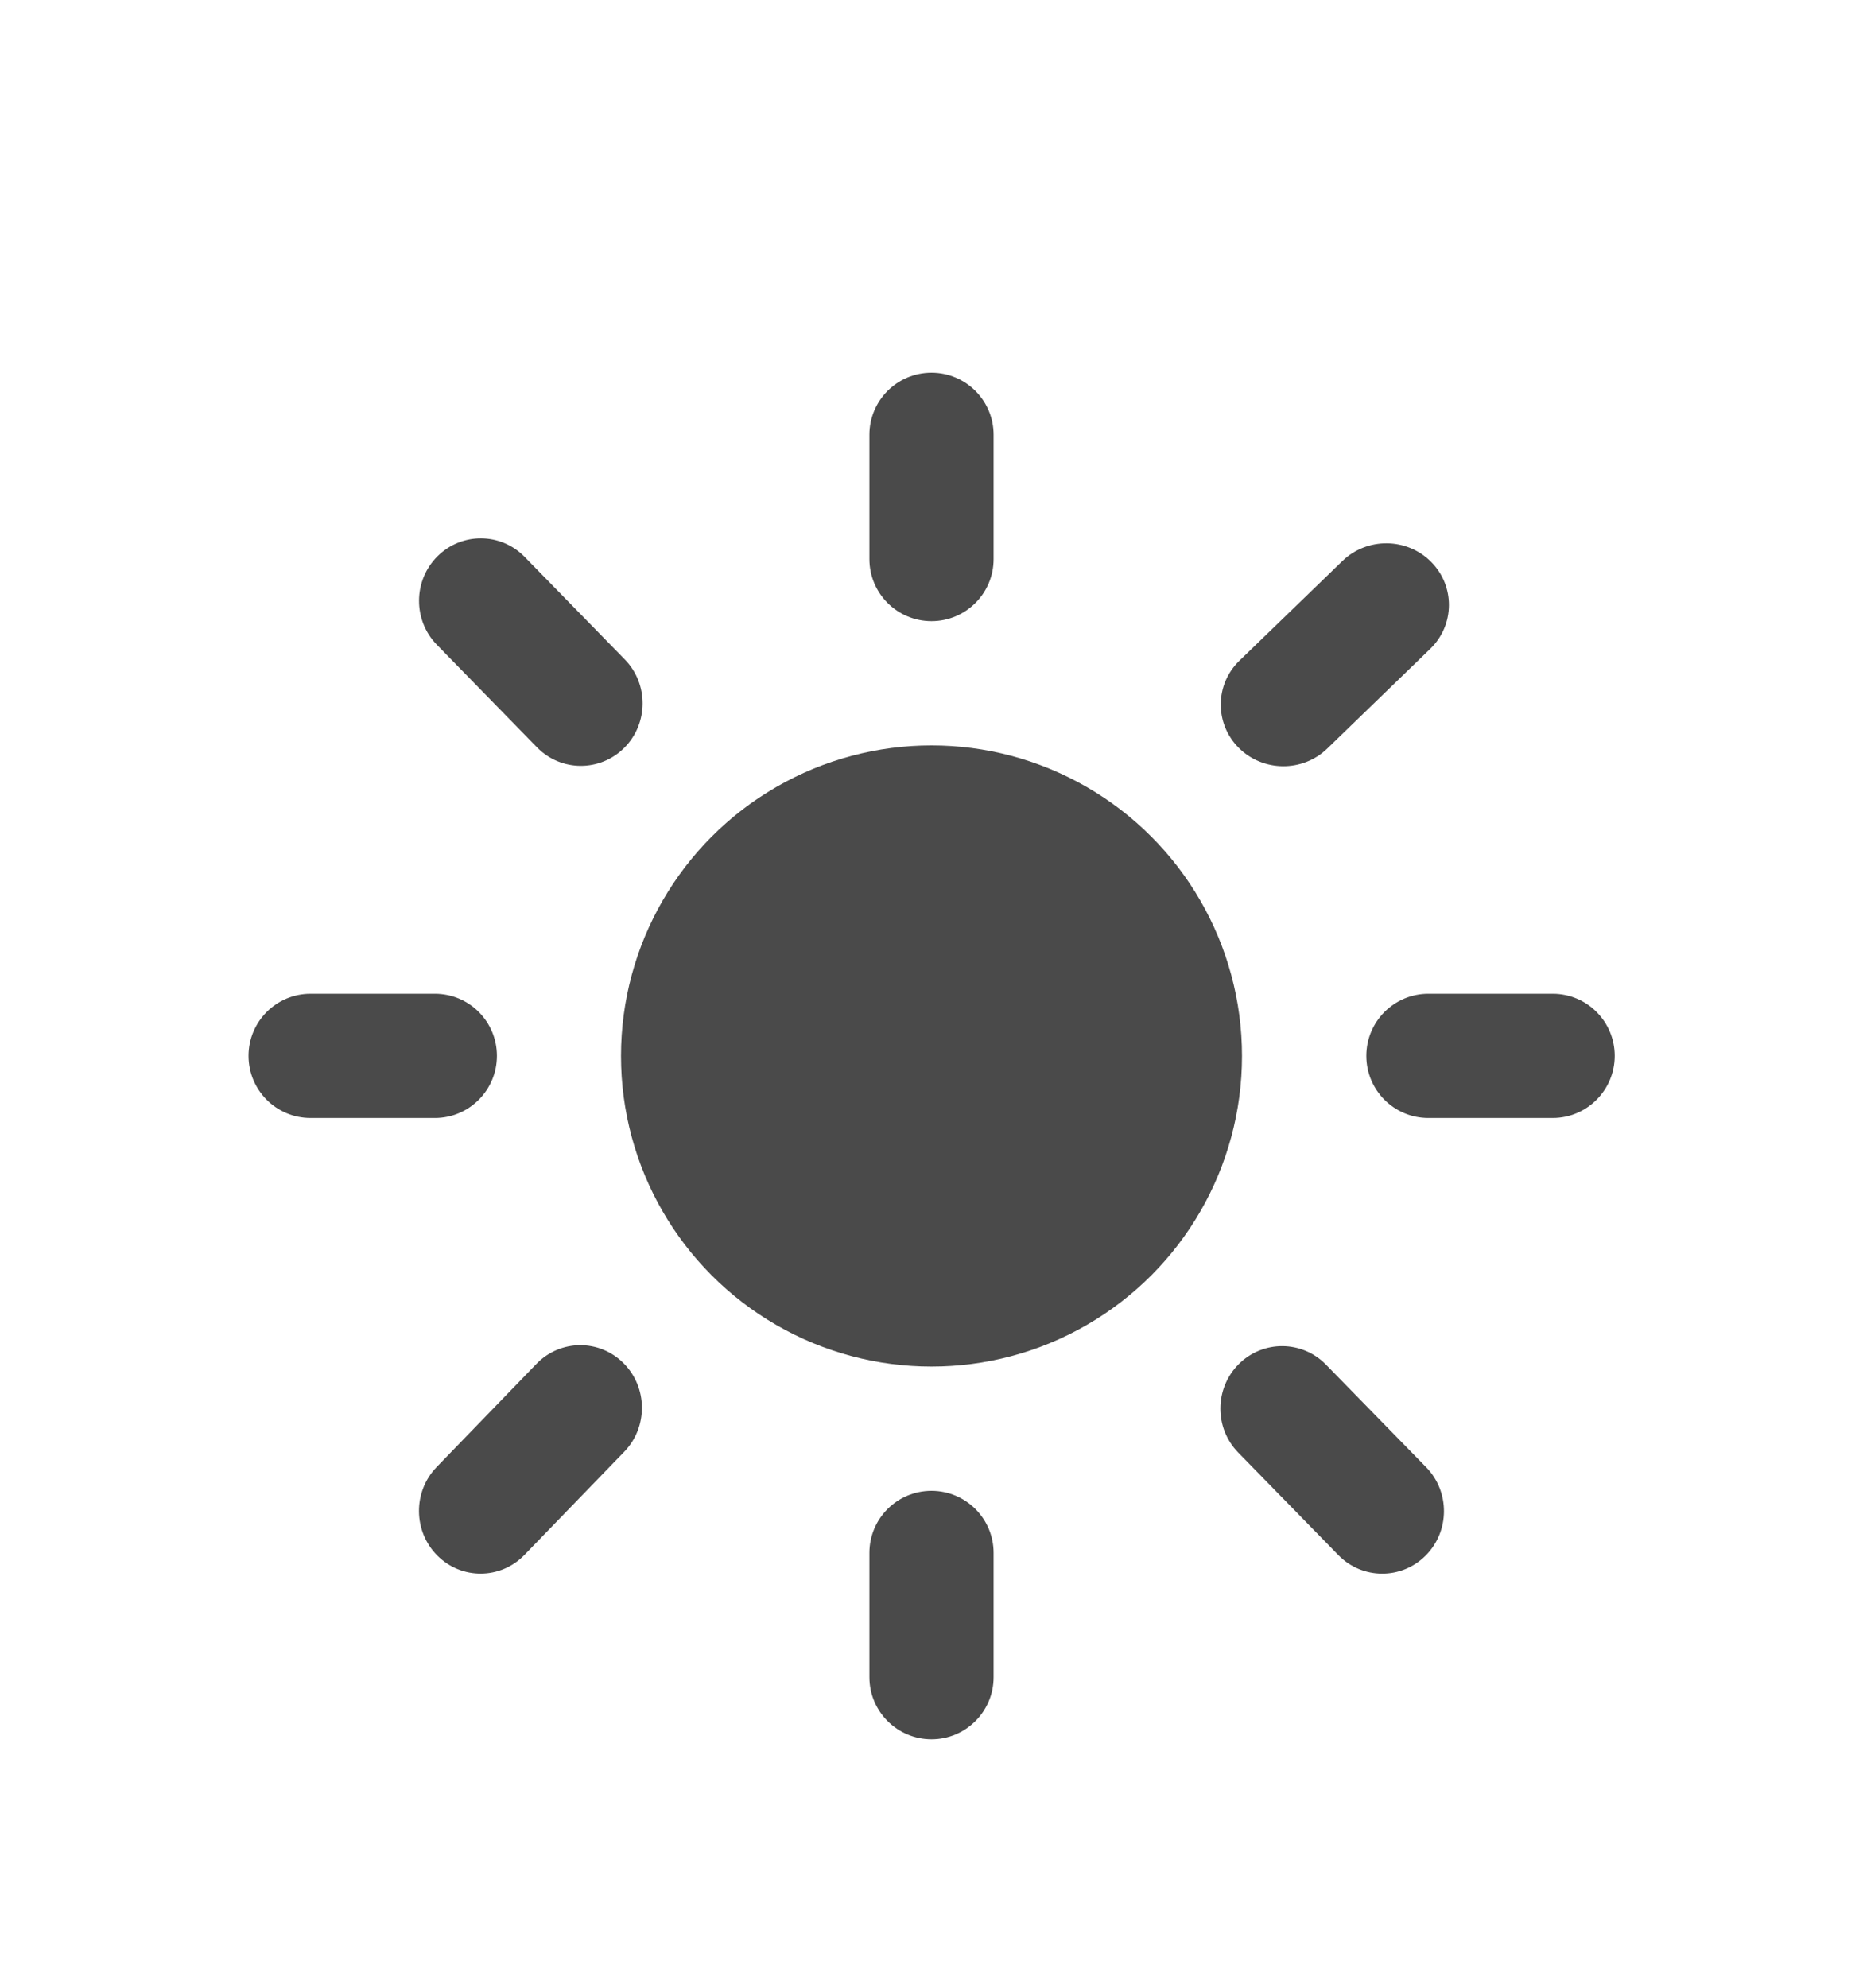 <svg width="240" height="256" viewBox="0 0 240 256" xmlns="http://www.w3.org/2000/svg"><title>sun</title><g fill="#4A4A4A" fill-rule="evenodd"><circle cx="120" cy="136" r="40"/><path d="M69.18 96.25c3.084 3.157 8.124 3.178 11.242.06 3.124-3.124 3.148-8.225.072-11.374l-12.91-13.218c-3.084-3.158-8.123-3.18-11.24-.06-3.125 3.123-3.15 8.224-.073 11.374L69.18 96.25zm-13.156 47.734c4.414 0 7.992-3.59 7.992-8 0-4.42-3.577-8-7.992-8H40.01c-4.415 0-7.994 3.59-7.994 8 0 4.418 3.578 8 7.993 8h16.014zm24.397 42.983c3.073-3.175 3.025-8.287-.093-11.405-3.124-3.124-8.145-3.086-11.22.09L56.25 188.94c-3.073 3.173-3.025 8.285.093 11.403 3.124 3.124 8.145 3.087 11.22-.09l12.858-13.286zM128 199.992c0-4.414-3.59-7.992-8-7.992-4.418 0-8 3.578-8 7.992v16.016c0 4.414 3.59 7.992 8 7.992 4.418 0 8-3.578 8-7.992v-16.016zm42.82-24.24c-3.084-3.16-8.124-3.18-11.242-.063-3.124 3.124-3.148 8.225-.072 11.374l12.91 13.218c3.084 3.158 8.123 3.18 11.24.06 3.125-3.123 3.15-8.224.073-11.374l-12.91-13.217zm29.204-31.768c4.414 0 7.992-3.59 7.992-8 0-4.42-3.577-8-7.992-8H184.01c-4.415 0-7.994 3.59-7.994 8 0 4.418 3.578 8 7.993 8h16.014zM170.98 96.41c-3.173 3.07-8.284 3.018-11.402-.1-3.124-3.124-3.076-8.153.087-11.215l13.278-12.85c3.172-3.07 8.282-3.02 11.4.098 3.124 3.124 3.077 8.154-.087 11.216L170.98 96.41zM112 72.007c0 4.414 3.59 7.992 8 7.992 4.418 0 8-3.578 8-7.992V55.992c0-4.414-3.59-7.992-8-7.992-4.418 0-8 3.578-8 7.992v16.016z"/></g></svg>